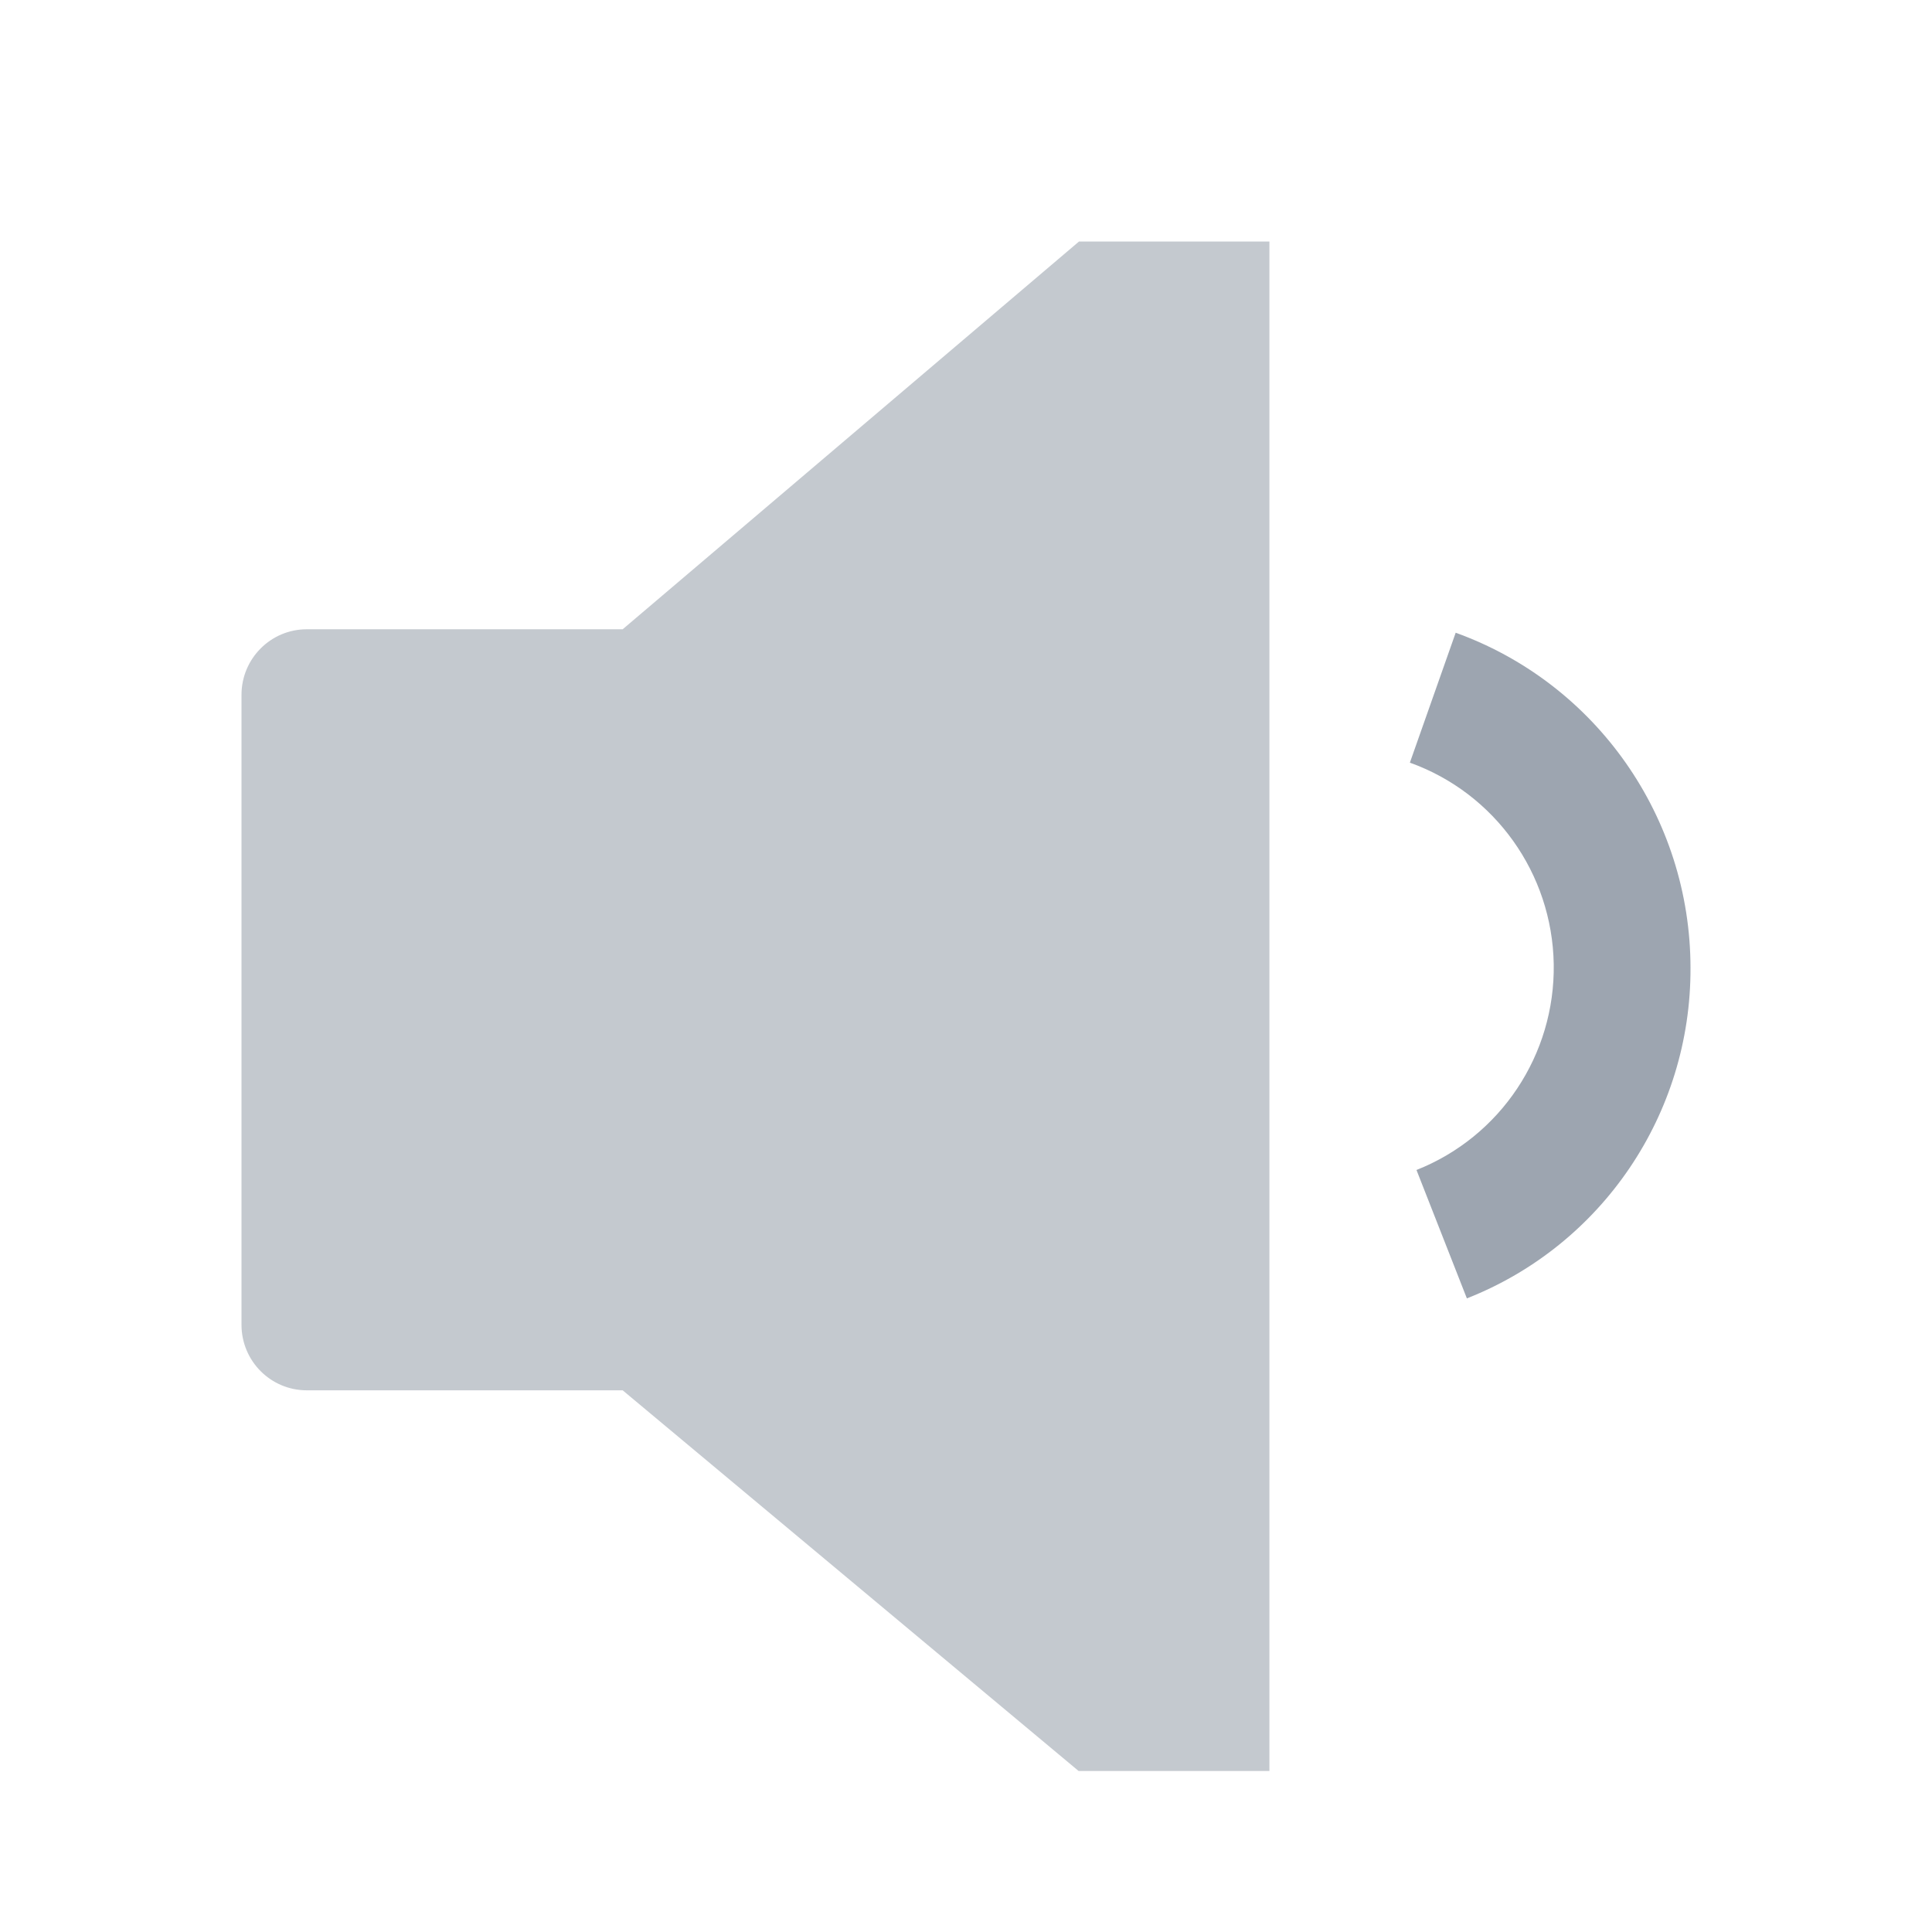 <?xml version="1.0" encoding="UTF-8"?>
<svg width="24px" height="24px" viewBox="0 0 24 24" version="1.1" xmlns="http://www.w3.org/2000/svg" xmlns:xlink="http://www.w3.org/1999/xlink">
    <!-- Generator: Sketch 63.1 (92452) - https://sketch.com -->
    <title>Icon/regular/announce</title>
    <desc>Created with Sketch.</desc>
    <g id="Icon/regular/announce" stroke="none" stroke-width="1" fill="none" fill-rule="evenodd">
        <g id="noun_Speaker_534344" transform="translate(3, 3)" fill-rule="nonzero">
            <path d="M12.769,0 L12.769,19 L10.399,19 L4.735,14.271 L0.811,14.271 C0.363,14.271 0,13.907 0,13.457 L0,5.631 C0,5.182 0.363,4.817 0.811,4.817 L4.735,4.817 L10.404,0 L12.769,0 Z" id="Path" fill="#C4C9CF"></path>
            <path d="M18,9.023 C17.999,7.157 16.832,5.491 15.083,4.86 L14.514,6.474 C15.57,6.853 16.282,7.85 16.301,8.976 C16.319,10.102 15.64,11.121 14.596,11.534 L15.222,13.129 C16.904,12.467 18.007,10.836 18,9.023 Z" id="Path" fill="#9DA5B0"></path>
        </g>
    </g>
</svg>